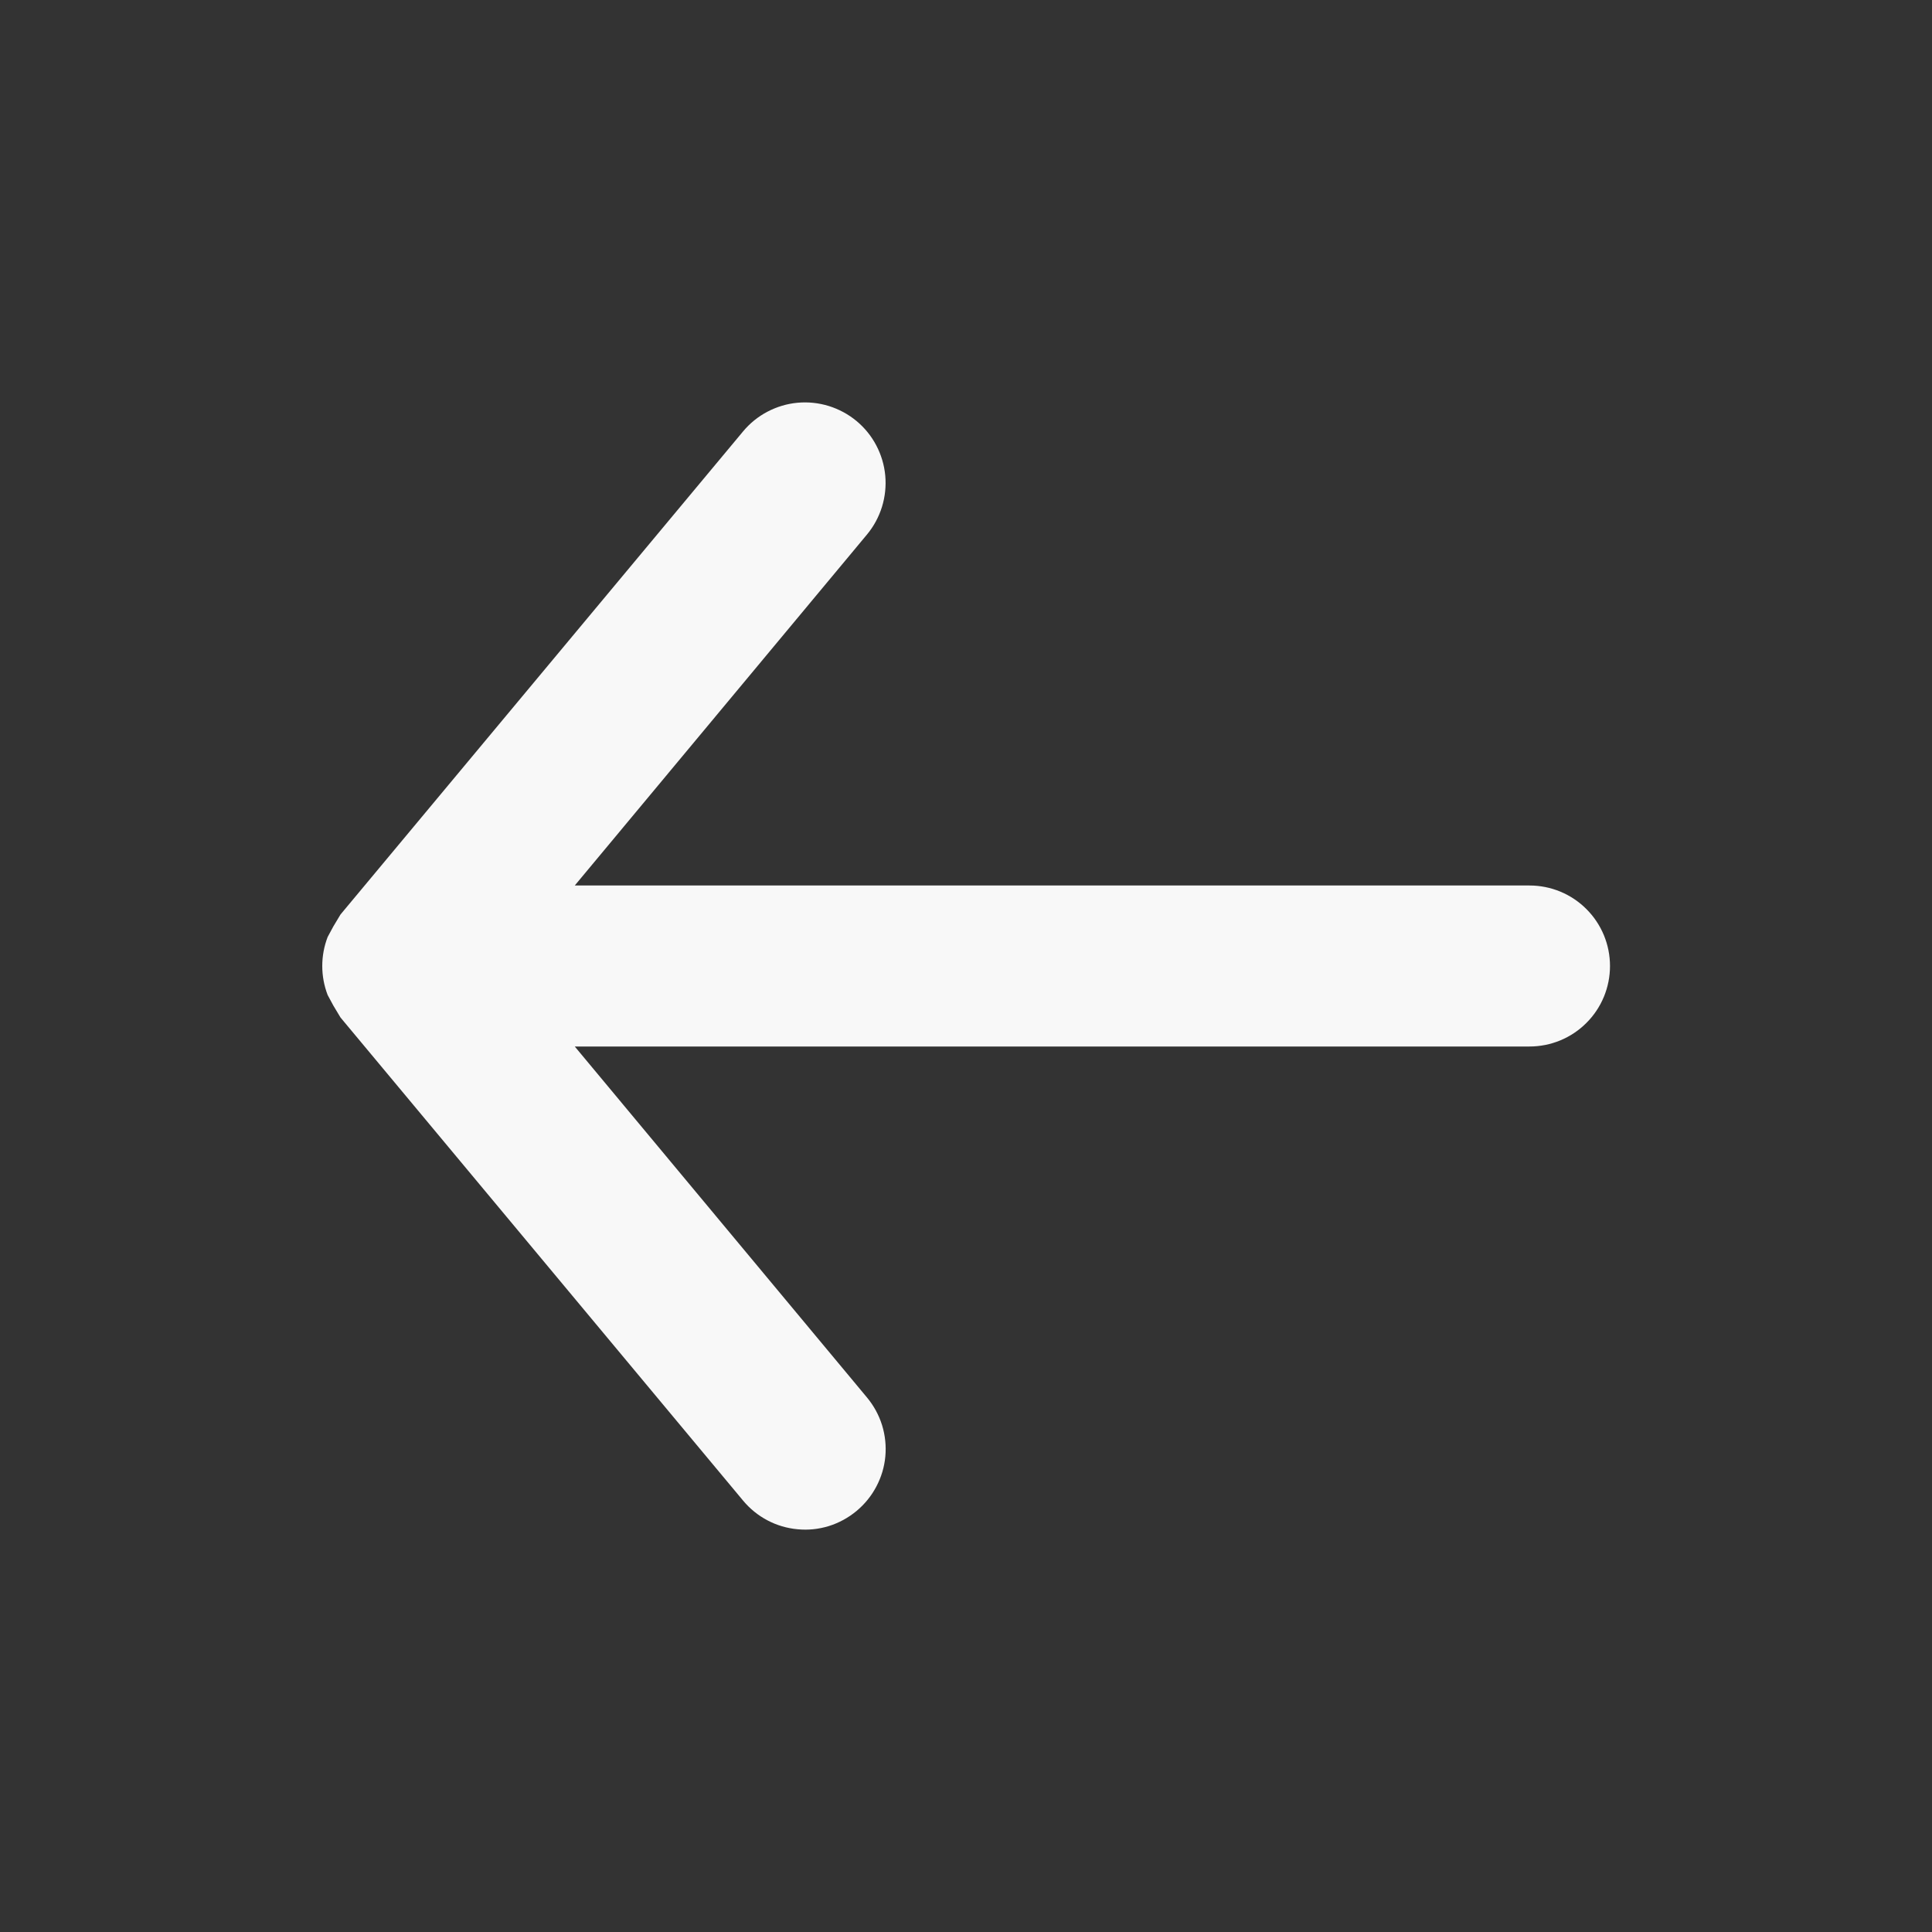 <svg width="24" height="24" viewBox="0 0 24 24" fill="none" xmlns="http://www.w3.org/2000/svg">
<rect x="0" y="0" width="24" height="24" fill="#333333" stroke="none"/>
<path d="M10.64 18.77C10.741 18.686 10.825 18.583 10.886 18.467C10.948 18.35 10.986 18.223 10.998 18.092C11.01 17.961 10.996 17.829 10.957 17.703C10.918 17.578 10.854 17.461 10.77 17.36L7.14 13L19 13C19.265 13 19.52 12.895 19.707 12.707C19.895 12.52 20 12.265 20 12C20 11.735 19.895 11.48 19.707 11.293C19.52 11.105 19.265 11 19 11L7.14 11L10.77 6.64C10.854 6.539 10.917 6.422 10.956 6.297C10.995 6.171 11.009 6.039 10.997 5.908C10.985 5.777 10.947 5.65 10.886 5.534C10.825 5.417 10.741 5.314 10.64 5.23C10.539 5.146 10.422 5.083 10.297 5.044C10.171 5.005 10.039 4.991 9.908 5.003C9.777 5.015 9.65 5.053 9.534 5.114C9.417 5.175 9.314 5.259 9.23 5.36L4.23 11.36L4.14 11.51L4.07 11.64C3.981 11.872 3.981 12.128 4.07 12.36L4.14 12.49L4.23 12.64L9.23 18.64C9.314 18.741 9.417 18.825 9.533 18.886C9.65 18.948 9.777 18.985 9.908 18.997C10.039 19.01 10.171 18.996 10.297 18.957C10.422 18.918 10.539 18.854 10.64 18.77Z" fill="#F8F8F8"/>
</svg>
